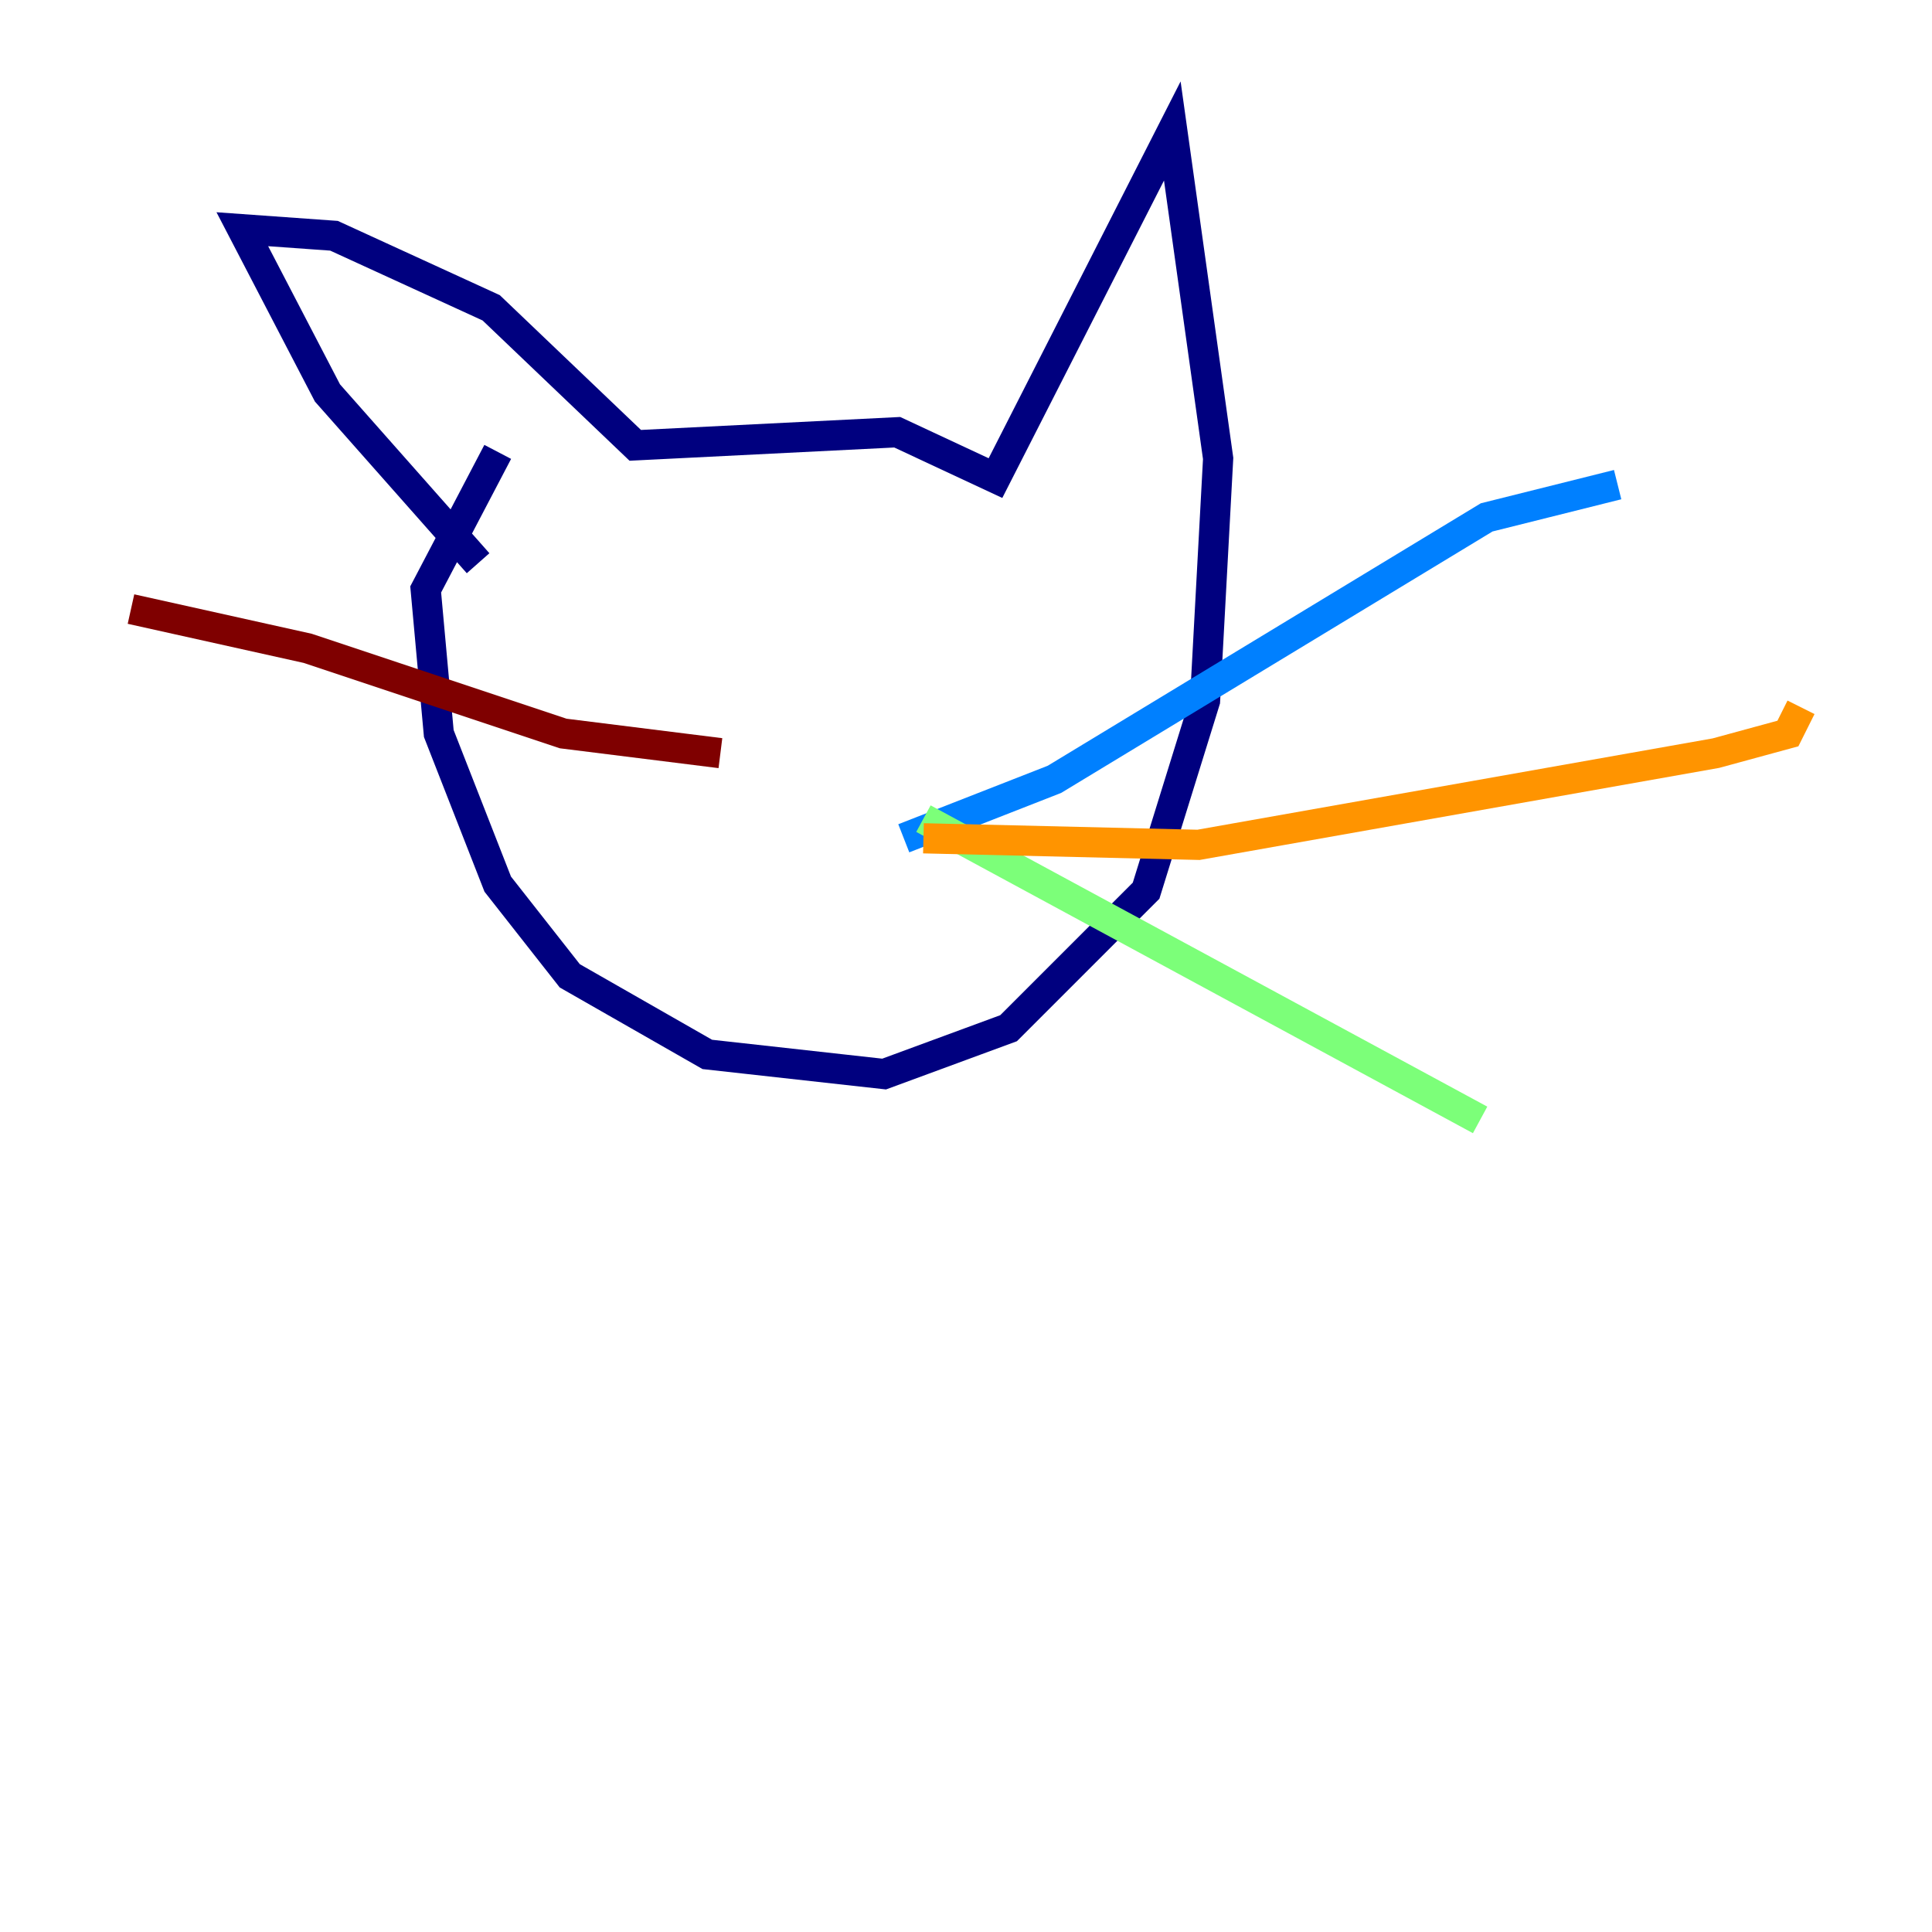 <?xml version="1.0" encoding="utf-8" ?>
<svg baseProfile="tiny" height="128" version="1.2" viewBox="0,0,128,128" width="128" xmlns="http://www.w3.org/2000/svg" xmlns:ev="http://www.w3.org/2001/xml-events" xmlns:xlink="http://www.w3.org/1999/xlink"><defs /><polyline fill="none" points="31.675,37.315 21.695,26.034 16.054,15.186 22.129,15.62 32.542,20.393 42.088,29.505 59.444,28.637 65.953,31.675 77.668,8.678 80.705,30.373 79.837,46.427 75.932,59.01 66.82,68.122 58.576,71.159 46.861,69.858 37.749,64.651 32.976,58.576 29.071,48.597 28.203,39.051 32.976,29.939" stroke="#00007f" stroke-width="2" /><polyline fill="none" points="59.878,55.539 69.858,51.634 98.495,34.278 107.173,32.108" stroke="#0080ff" stroke-width="2" /><polyline fill="none" points="61.18,54.237 98.061,74.197" stroke="#7cff79" stroke-width="2" /><polyline fill="none" points="61.18,55.539 79.403,55.973 113.681,49.898 118.454,48.597 119.322,46.861" stroke="#ff9400" stroke-width="2" /><polyline fill="none" points="47.729,49.898 37.315,48.597 20.393,42.956 8.678,40.352" stroke="#7f0000" stroke-width="2" /></svg>
